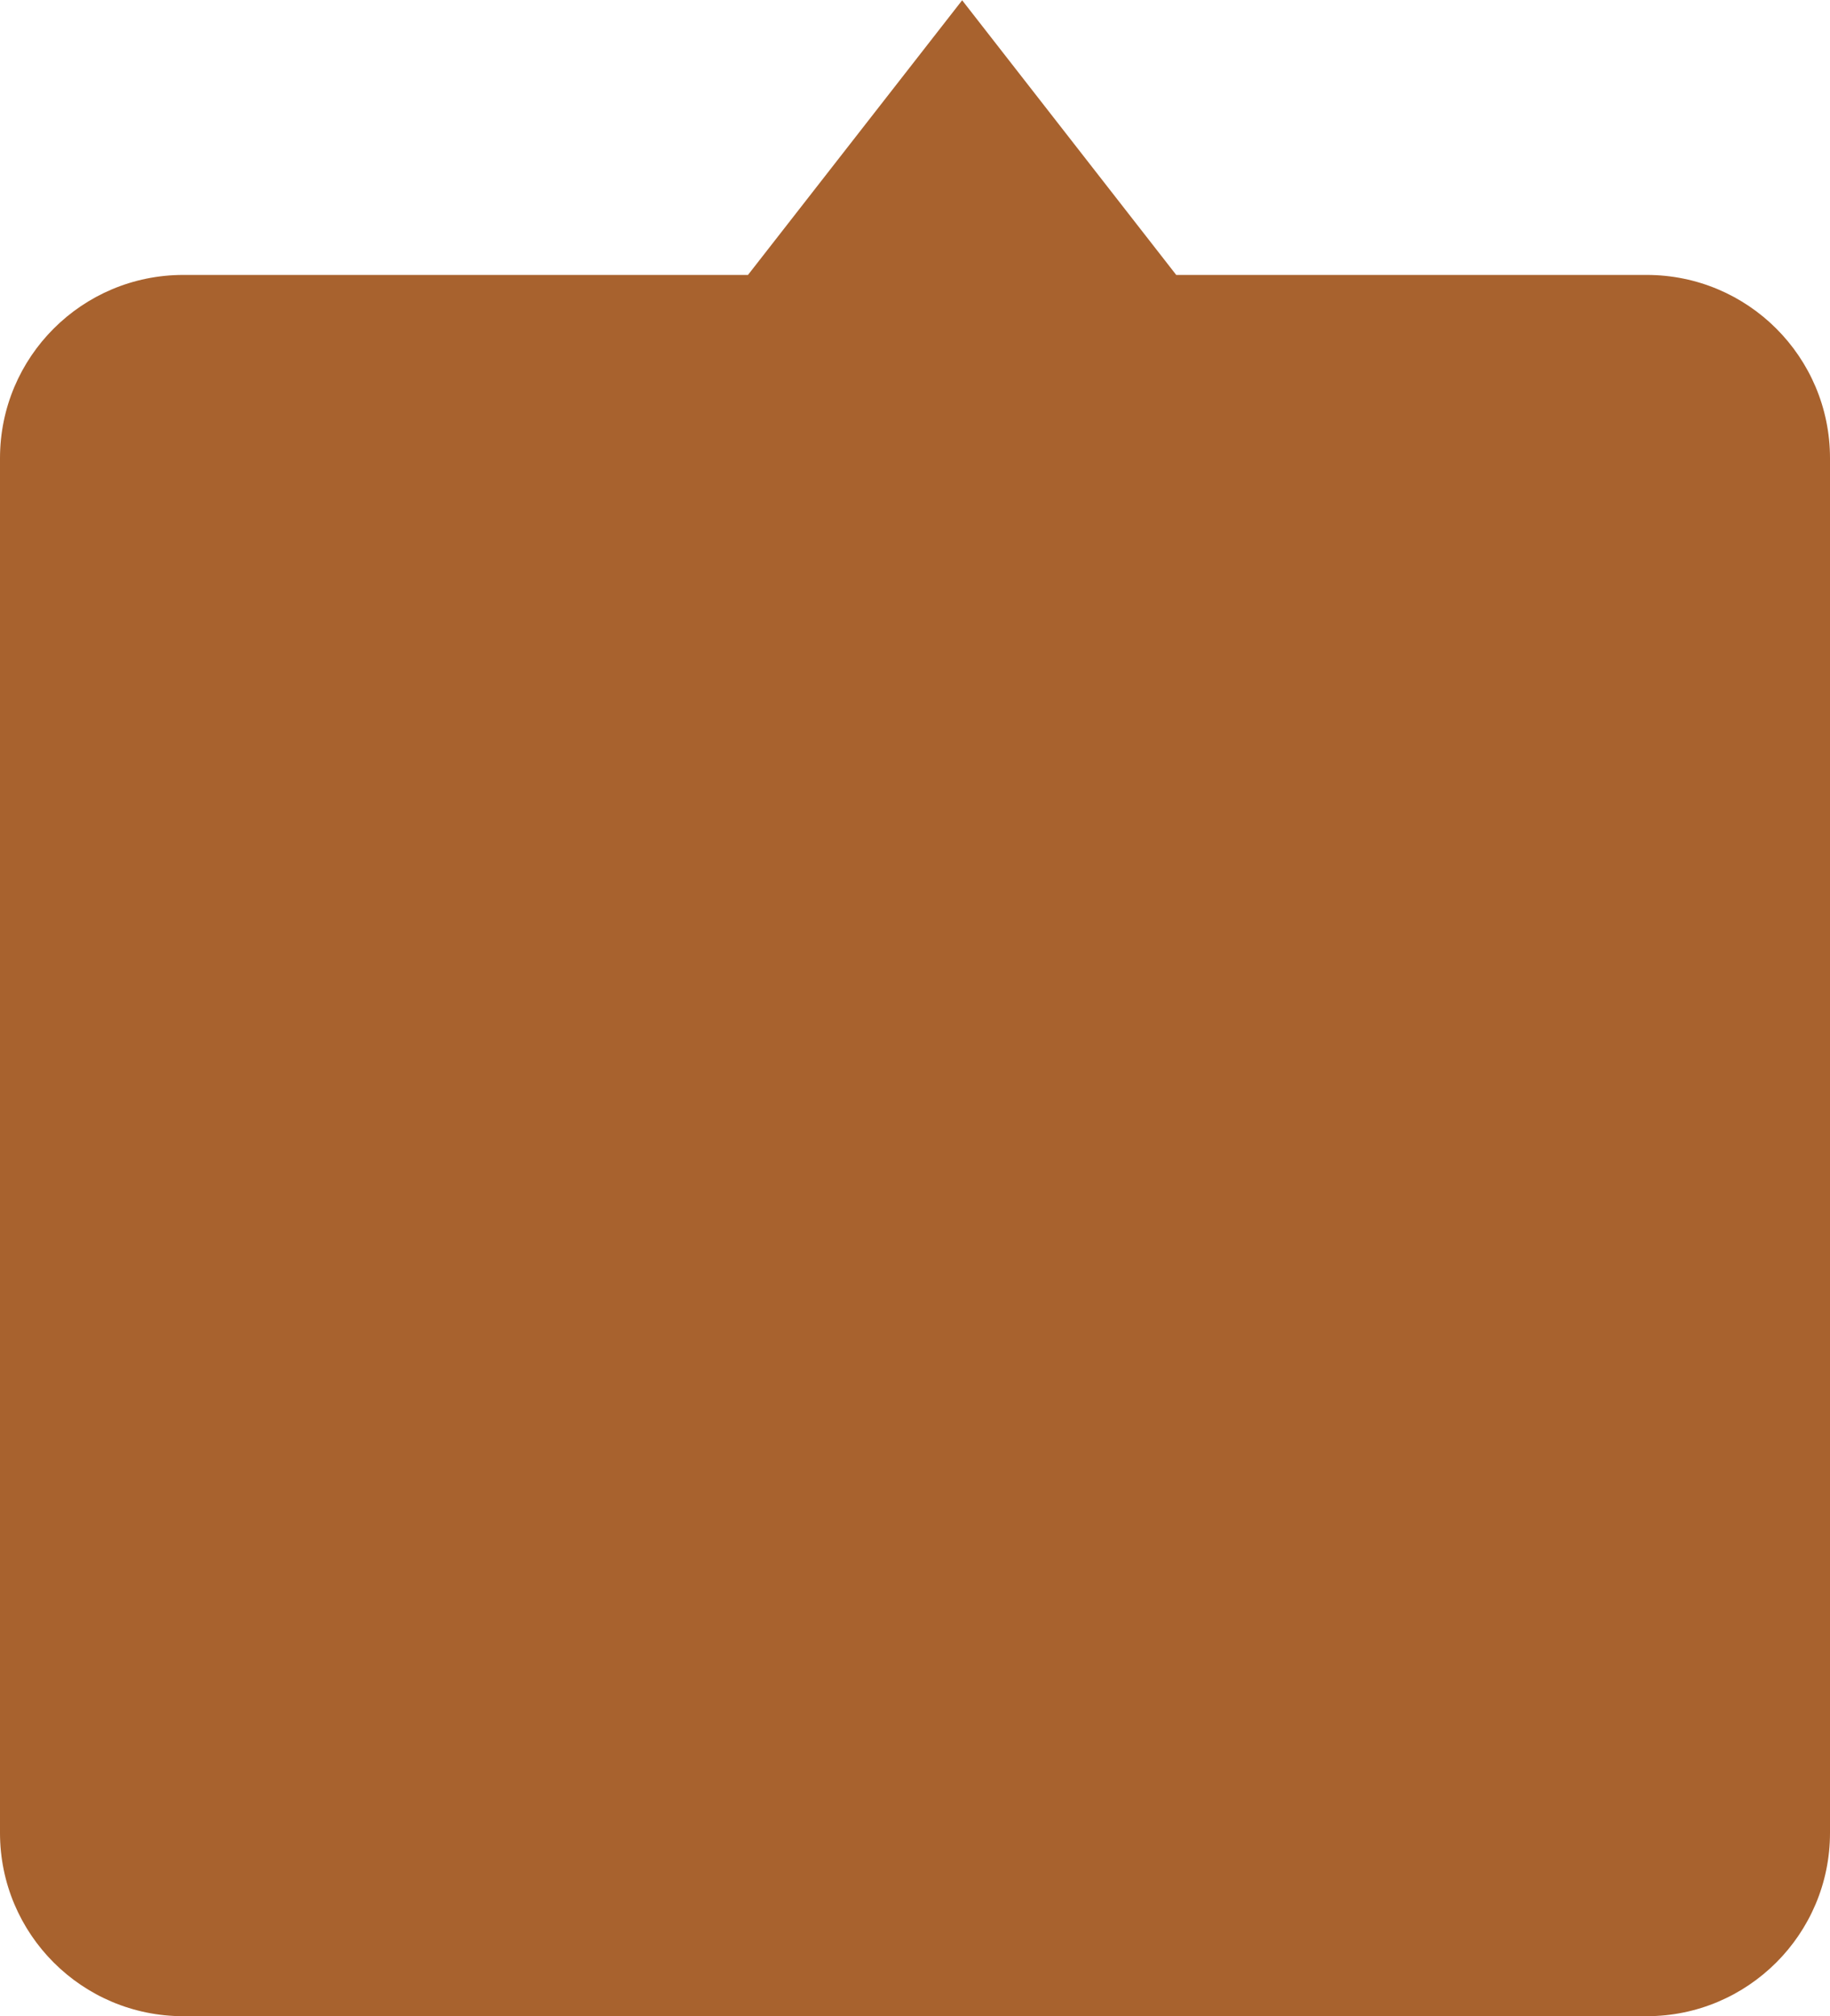 <svg xmlns="http://www.w3.org/2000/svg" xmlns:xlink="http://www.w3.org/1999/xlink" preserveAspectRatio="xMidYMid" width="19.969" height="22" viewBox="0 0 19.969 22">
  <defs>
    <style>
      .cls-1 {
        fill: #a8622e;
        fill-rule: evenodd;
      }
    </style>
  </defs>
  <path d="M17.969,22.000 L2.000,22.000 C0.895,22.000 -0.000,21.104 -0.000,20.000 L-0.000,5.000 C-0.000,3.895 0.895,3.000 2.000,3.000 L8.162,3.000 L10.499,0.003 L12.835,3.000 L17.969,3.000 C19.073,3.000 19.969,3.895 19.969,5.000 L19.969,20.000 C19.969,21.104 19.073,22.000 17.969,22.000 Z" class="cls-1"/>
</svg>
